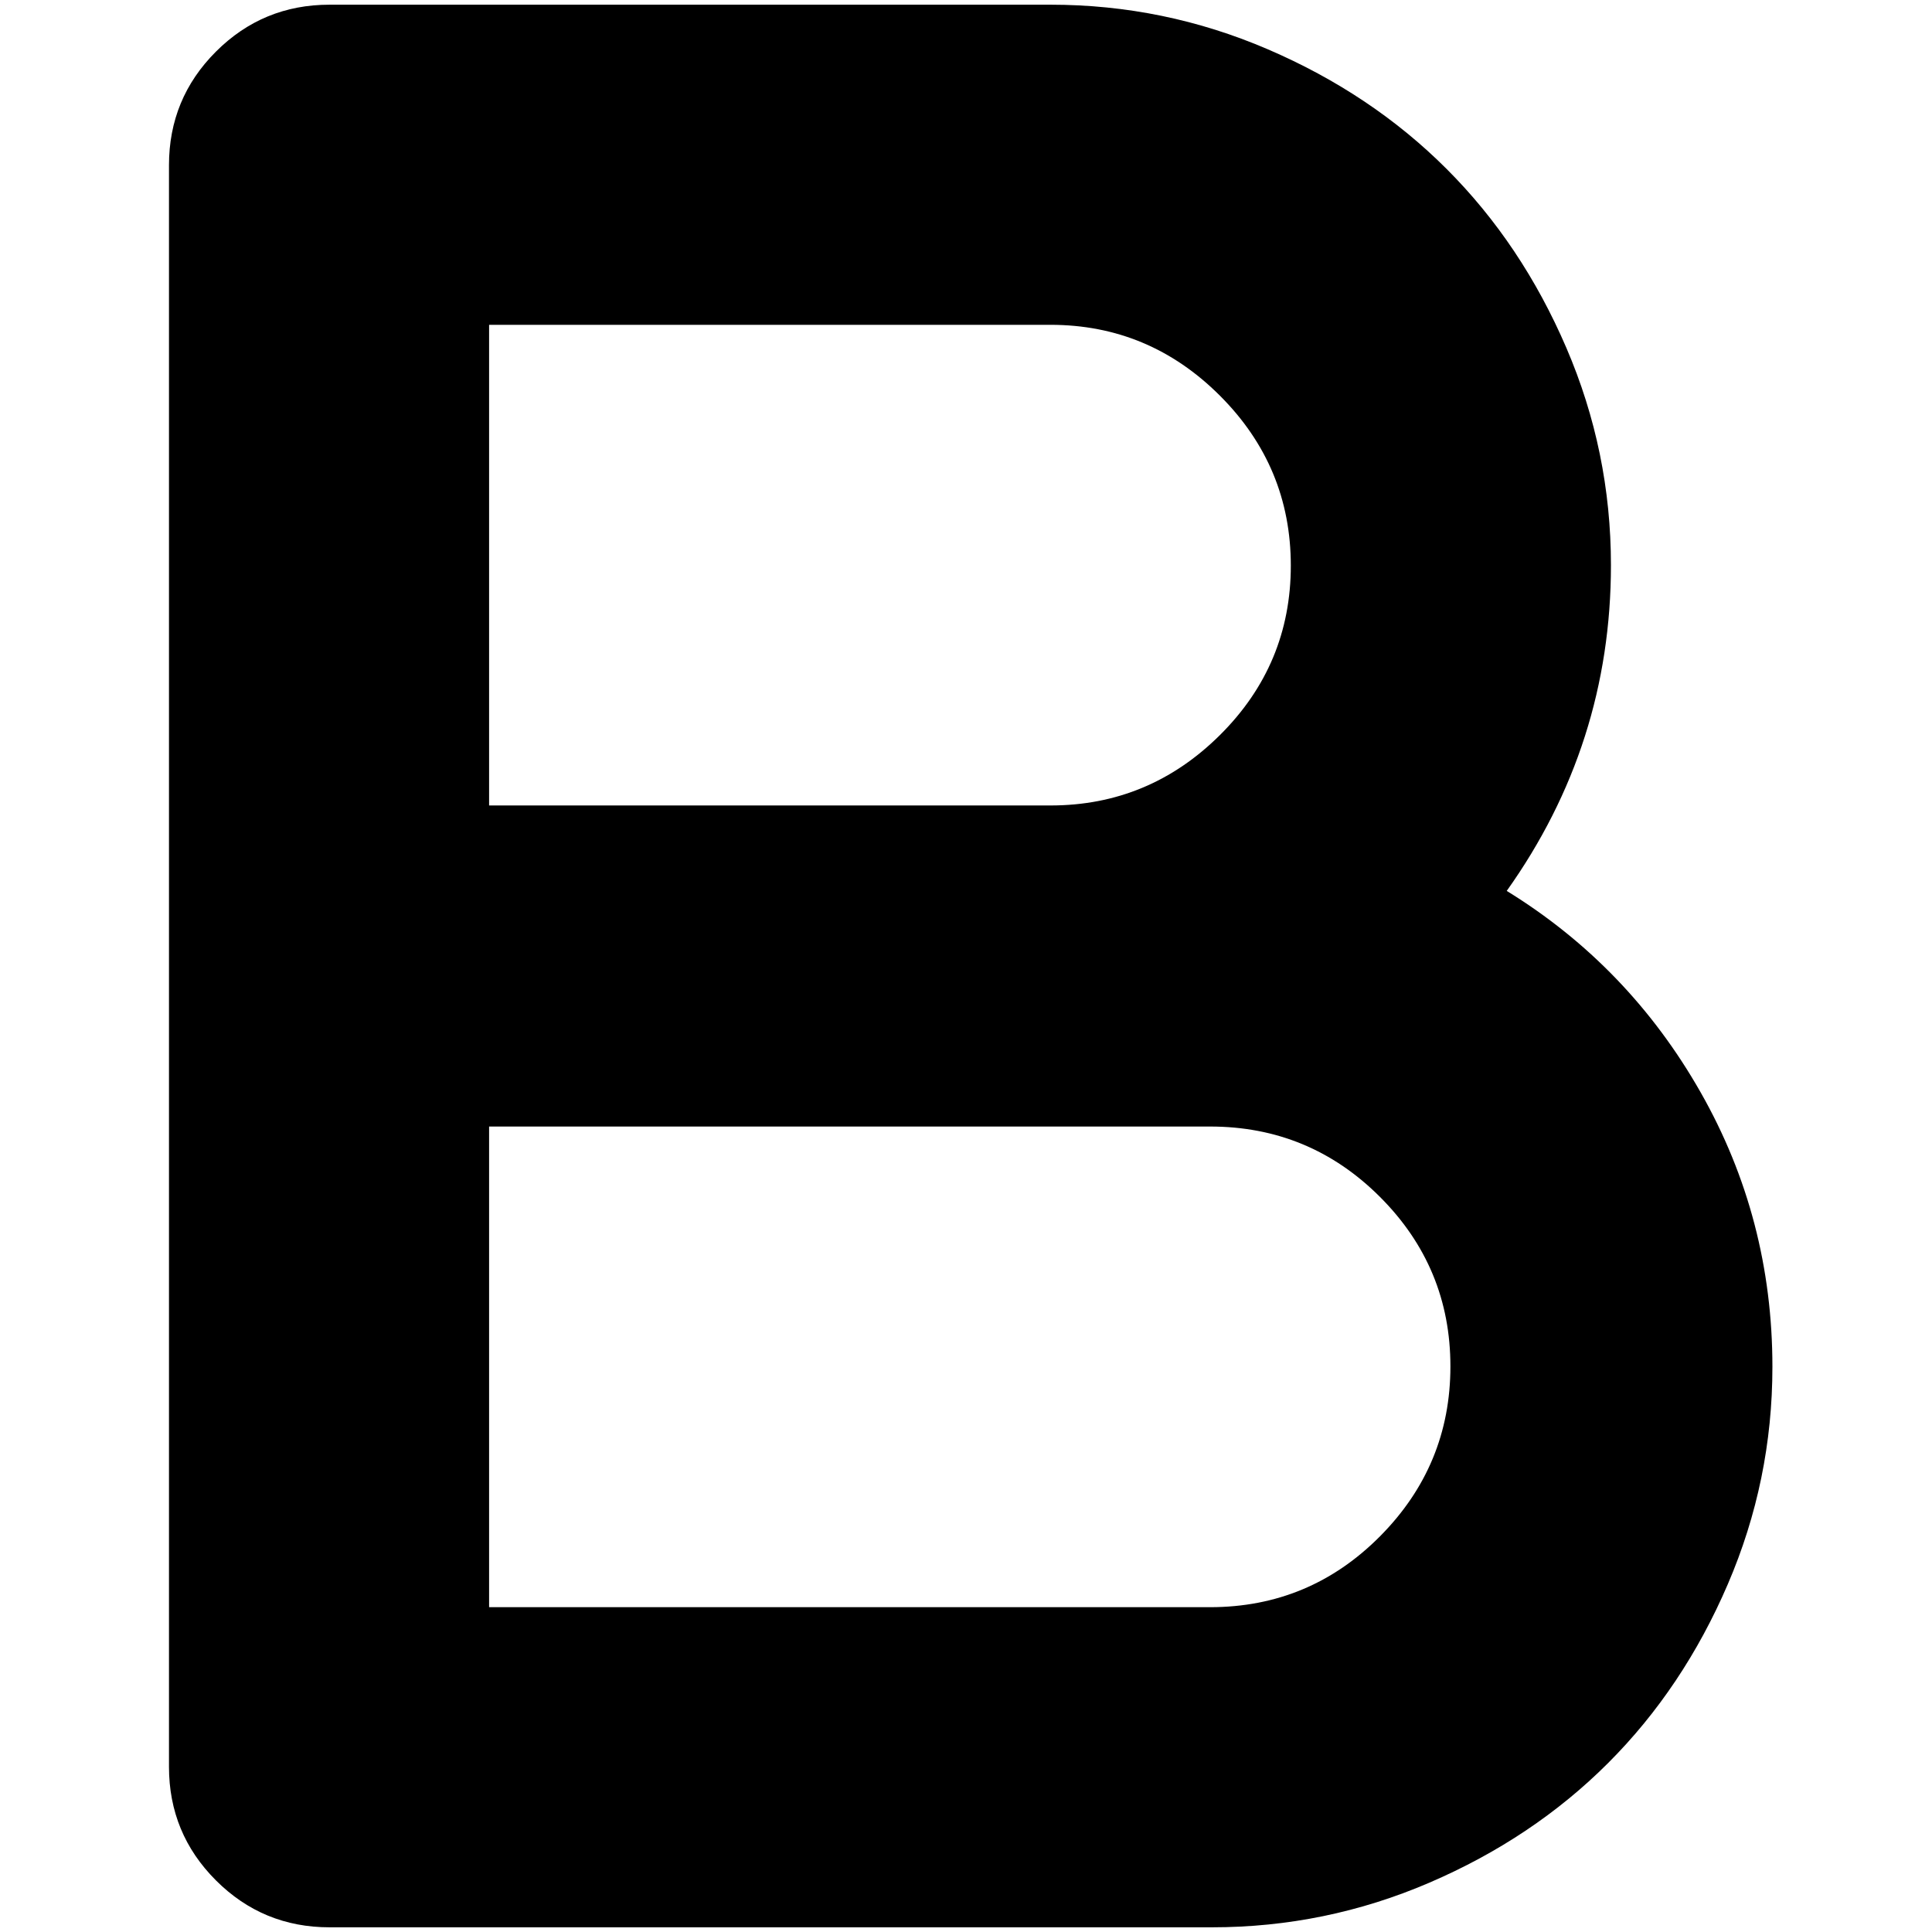 <?xml version="1.0" standalone="no"?>
<!DOCTYPE svg PUBLIC "-//W3C//DTD SVG 1.1//EN" "http://www.w3.org/Graphics/SVG/1.1/DTD/svg11.dtd" >
<svg xmlns="http://www.w3.org/2000/svg" xmlns:xlink="http://www.w3.org/1999/xlink" version="1.1" width="2048" height="2048" viewBox="-10 0 2058 2048">
   <path fill="currentColor"
d="M341 0h768q121 0 231.5 47.5t190.5 127.5t127.5 190.5t47.5 231.5q0 191 -111 347q130 80 206.5 214.5t76.5 292.5q0 121 -47.5 231.5t-127.5 190.5t-190.5 127.5t-231.5 47.5h-2h-234h-470h-234q-71 0 -121 -50t-50 -121v-1706q0 -71 50 -121t121 -50zM511 1195v512h768
q106 0 181 -75.5t75 -181t-75 -180.5t-181 -75h-768zM1109 853q105 0 180.5 -75t75.5 -180.5t-75.5 -181t-180.5 -75.5h-598v512h598z" />
</svg>
